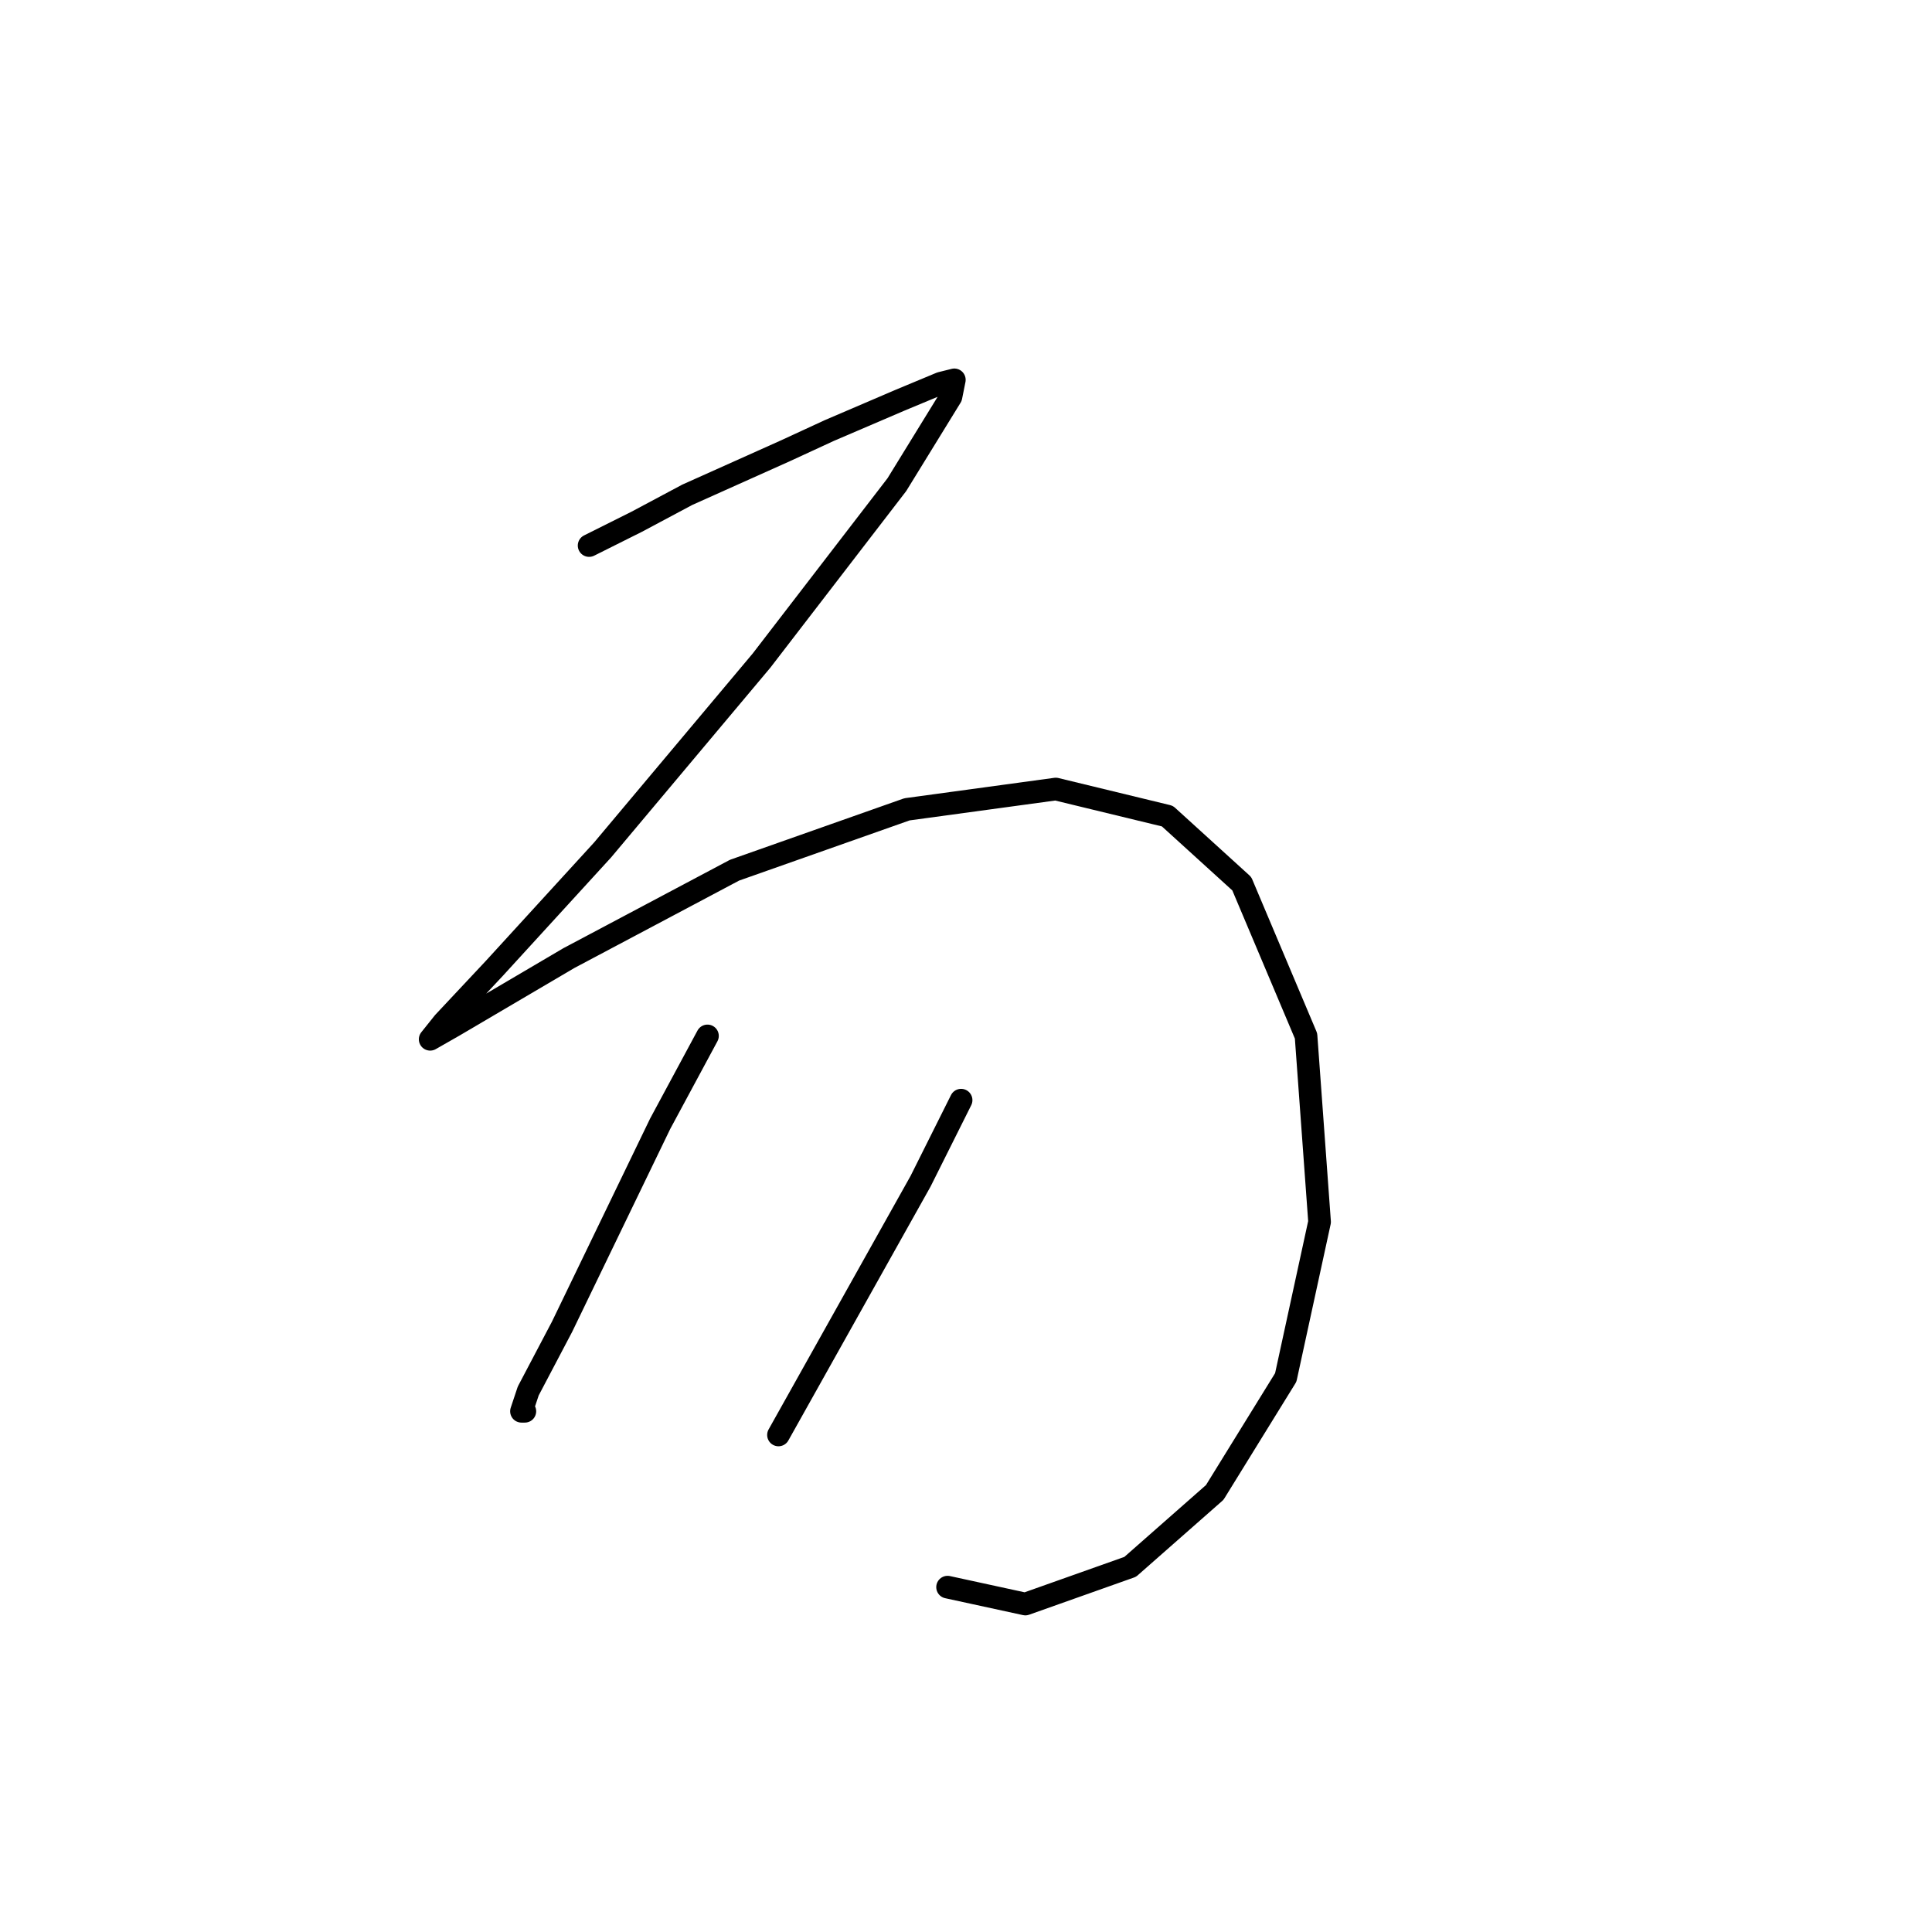<?xml version="1.0" standalone="no"?>
    <svg width="256" height="256" xmlns="http://www.w3.org/2000/svg" version="1.1">
    <polyline stroke="black" stroke-width="3" stroke-linecap="round" fill="transparent" stroke-linejoin="round" points="78.06 72.288 84.333 69.152 91.055 65.567 104.05 59.742 109.875 57.053 119.285 53.02 124.662 50.78 126.455 50.332 126.007 52.572 118.837 64.223 100.913 87.524 79.852 112.618 65.513 128.301 58.791 135.471 56.999 137.711 60.136 135.919 75.371 126.957 97.328 115.306 120.181 107.24 139.898 104.552 154.685 108.137 164.543 117.099 173.057 137.263 174.85 161.909 170.369 182.521 160.958 197.757 149.756 207.615 135.865 212.544 125.558 210.304 125.558 210.304 " />
        <polyline stroke="black" stroke-width="3" stroke-linecap="round" fill="transparent" stroke-linejoin="round" points="93.743 137.263 87.47 148.914 74.475 175.8 69.994 184.314 69.098 187.002 69.546 187.002 69.546 187.002 " />
        <polyline stroke="black" stroke-width="3" stroke-linecap="round" fill="transparent" stroke-linejoin="round" points="127.351 145.777 121.974 156.531 103.153 190.139 103.153 190.139 " />
        </svg>